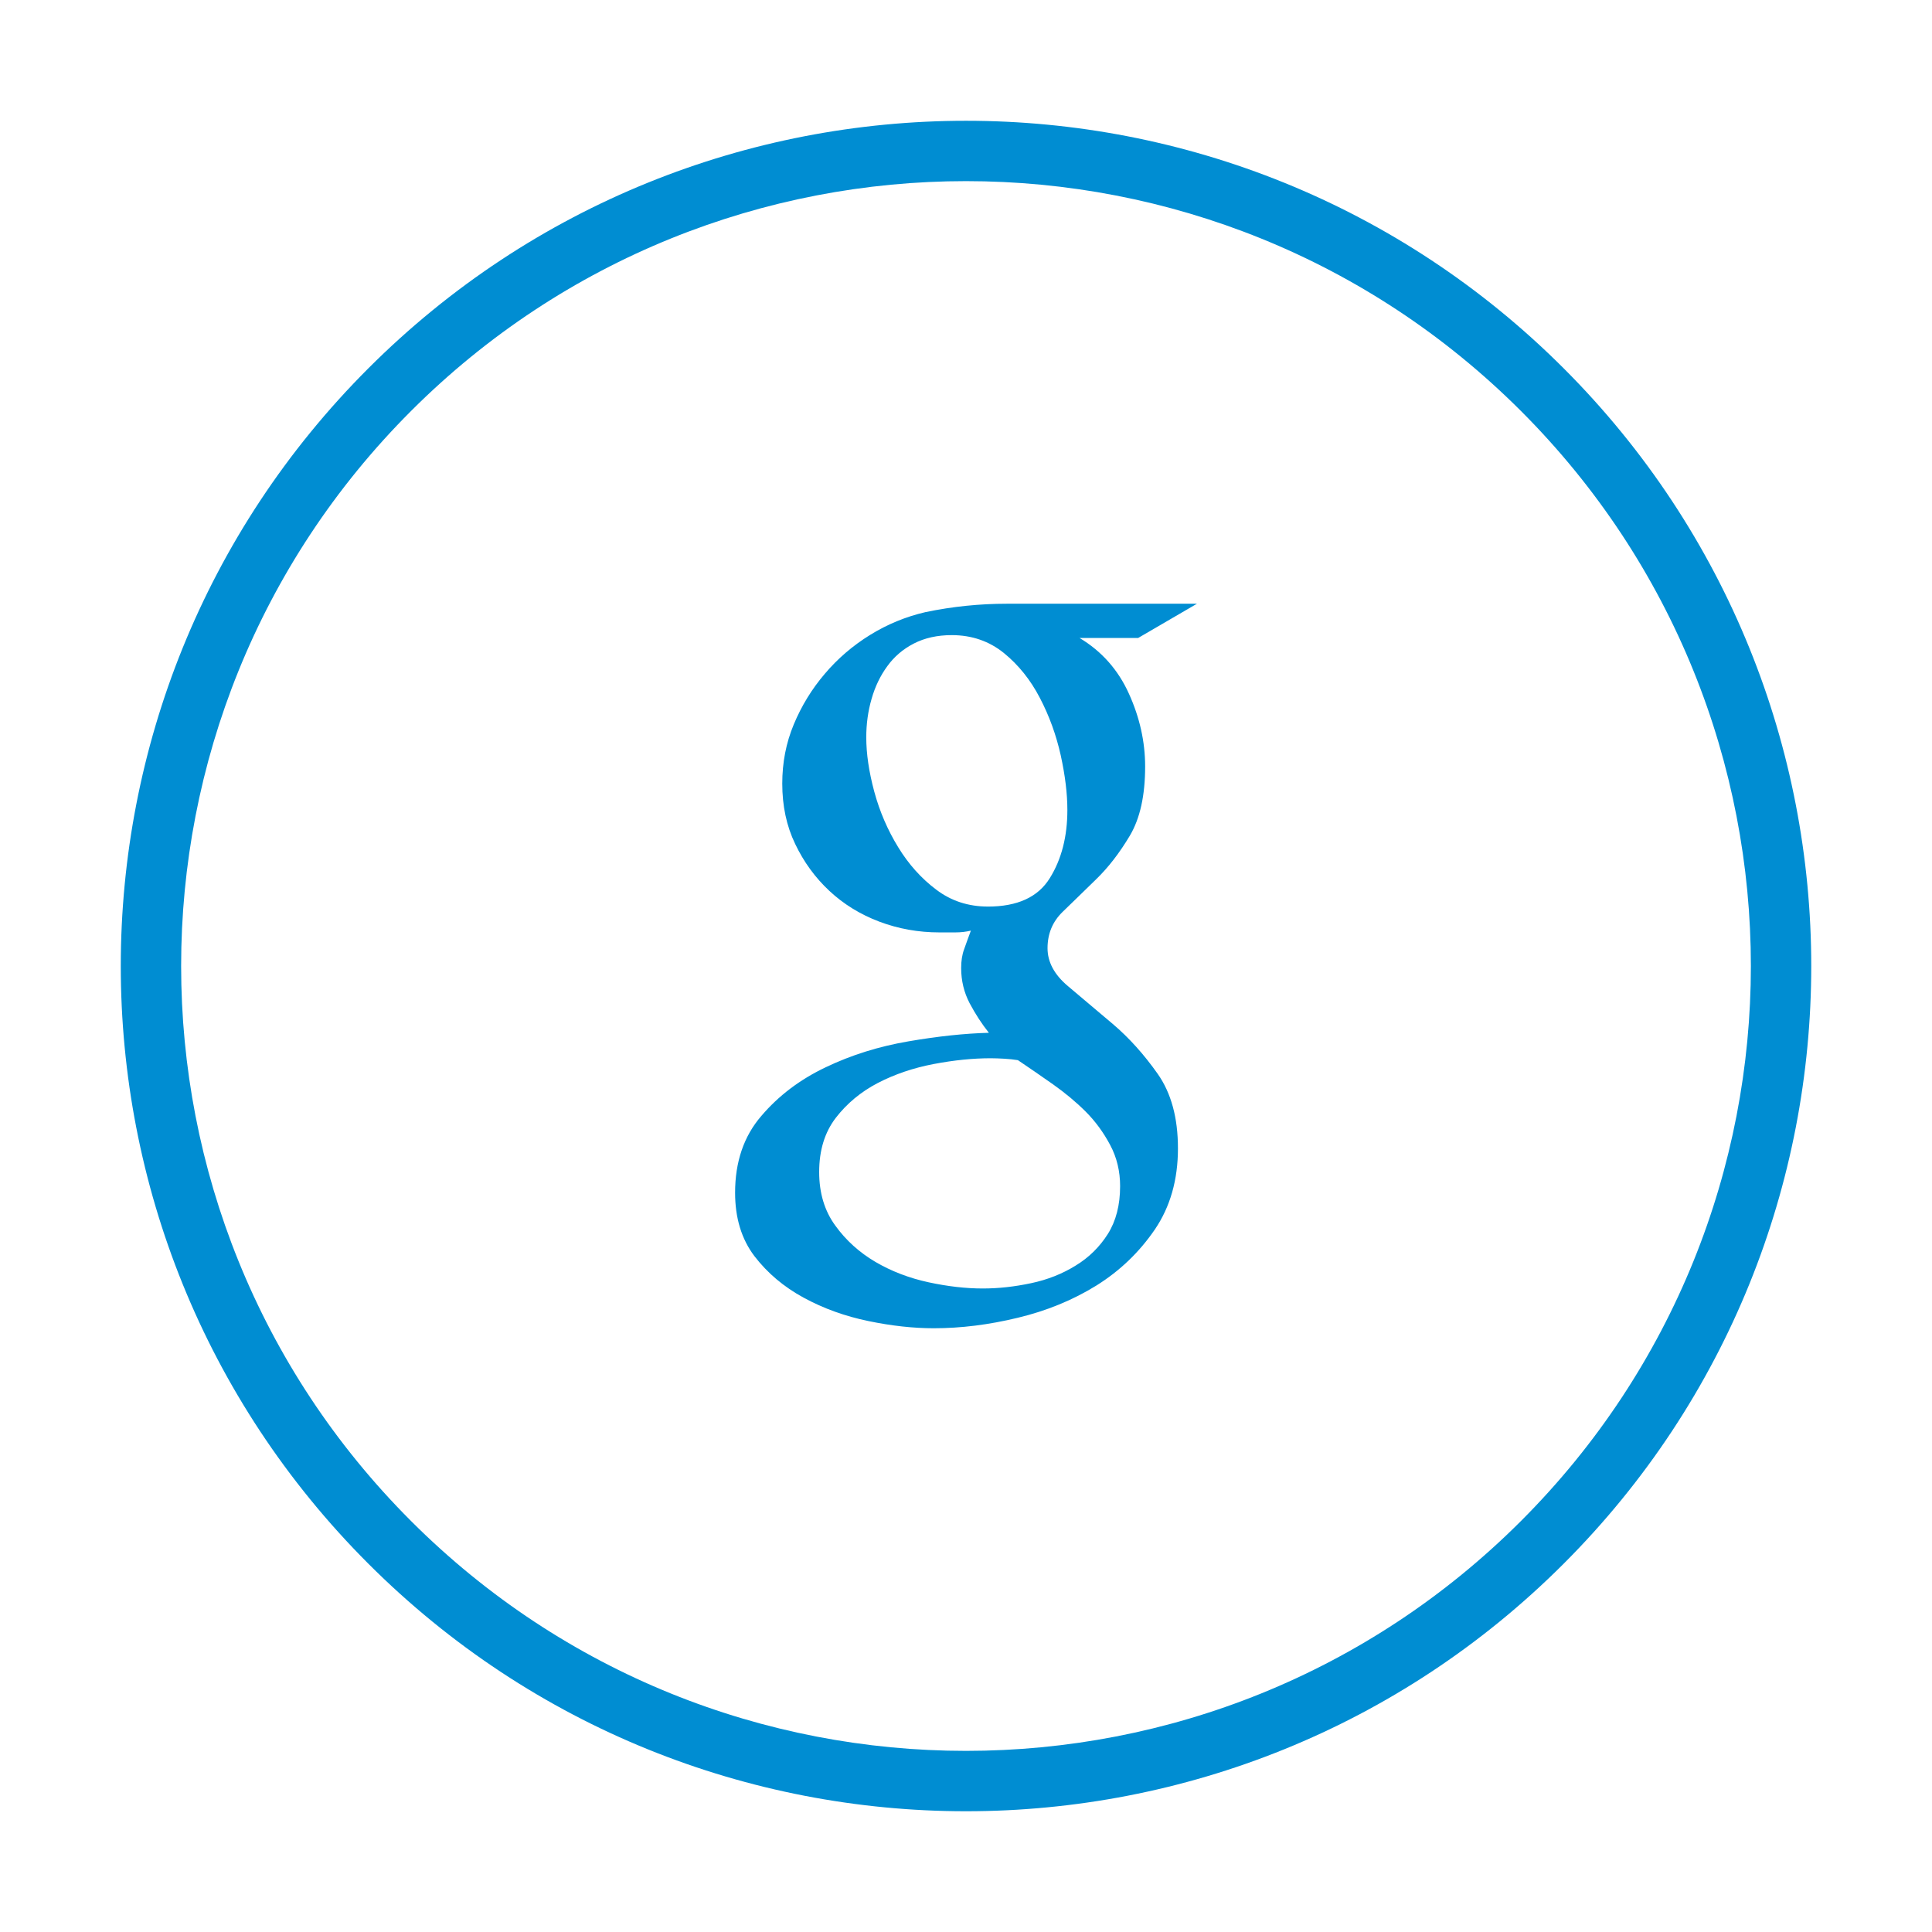 <?xml version="1.0" ?><!DOCTYPE svg  PUBLIC '-//W3C//DTD SVG 1.1//EN'  'http://www.w3.org/Graphics/SVG/1.1/DTD/svg11.dtd'><svg height="100mm" style="shape-rendering:geometricPrecision; text-rendering:geometricPrecision; image-rendering:optimizeQuality; fill-rule:evenodd; clip-rule:evenodd" viewBox="0 0 100 100" width="100mm" xml:space="preserve" xmlns="http://www.w3.org/2000/svg" xmlns:xlink="http://www.w3.org/1999/xlink"><defs><style type="text/css">
   <![CDATA[
    .fil0 {fill:#008DD2}
   ]]>
  </style></defs><g id="Ebene_x0020_1"><path class="fil0" d="M51.133 46.924l0 0c1.527,0 2.597,-0.487 3.206,-1.474 0.607,-0.976 0.908,-2.152 0.908,-3.525 0,-0.849 -0.116,-1.791 -0.345,-2.836 -0.234,-1.044 -0.591,-2.036 -1.08,-2.968 -0.483,-0.932 -1.108,-1.709 -1.865,-2.324 -0.757,-0.61 -1.655,-0.923 -2.694,-0.923 -0.747,0 -1.401,0.146 -1.963,0.435 -0.557,0.287 -1.016,0.677 -1.372,1.171 -0.361,0.492 -0.635,1.058 -0.816,1.698 -0.186,0.64 -0.274,1.304 -0.274,1.988 0,0.843 0.137,1.781 0.415,2.812 0.279,1.03 0.693,1.986 1.236,2.871 0.541,0.888 1.2,1.62 1.972,2.2 0.775,0.587 1.665,0.874 2.67,0.874zm6.844 14.479l0 0c0,-0.781 -0.17,-1.494 -0.517,-2.142 -0.342,-0.645 -0.762,-1.22 -1.264,-1.723 -0.503,-0.503 -1.07,-0.972 -1.689,-1.411 -0.621,-0.439 -1.231,-0.854 -1.821,-1.254 -0.22,-0.035 -0.459,-0.06 -0.703,-0.074 -0.249,-0.014 -0.483,-0.024 -0.708,-0.024 -0.908,0 -1.889,0.098 -2.943,0.298 -1.05,0.2 -2.017,0.527 -2.895,0.981 -0.879,0.459 -1.601,1.06 -2.178,1.807 -0.575,0.752 -0.859,1.684 -0.859,2.803 0,1.083 0.278,2.01 0.834,2.771 0.557,0.772 1.254,1.397 2.084,1.885 0.825,0.483 1.743,0.834 2.739,1.05 0.995,0.215 1.933,0.322 2.812,0.322 0.815,0 1.645,-0.092 2.499,-0.274 0.854,-0.18 1.625,-0.487 2.308,-0.912 0.689,-0.419 1.242,-0.967 1.665,-1.635 0.421,-0.669 0.635,-1.494 0.635,-2.465zm-2.101 -28.382c1.146,0.684 2.001,1.651 2.557,2.885 0.561,1.236 0.839,2.495 0.839,3.769 0,1.499 -0.264,2.689 -0.791,3.578 -0.527,0.884 -1.108,1.641 -1.747,2.26 -0.639,0.621 -1.216,1.188 -1.733,1.685 -0.521,0.507 -0.781,1.132 -0.781,1.879 0,0.718 0.352,1.372 1.054,1.962 0.703,0.591 1.474,1.246 2.324,1.962 0.845,0.718 1.615,1.577 2.318,2.573 0.703,0.995 1.054,2.284 1.054,3.866 0,1.625 -0.4,3.026 -1.196,4.198 -0.801,1.172 -1.805,2.138 -3.026,2.901 -1.22,0.755 -2.578,1.312 -4.071,1.669 -1.488,0.361 -2.939,0.542 -4.344,0.542 -1.05,0 -2.178,-0.122 -3.384,-0.372 -1.204,-0.249 -2.322,-0.649 -3.352,-1.21 -1.026,-0.557 -1.875,-1.274 -2.549,-2.152 -0.667,-0.88 -1,-1.973 -1,-3.282 0,-1.591 0.449,-2.919 1.353,-3.967 0.897,-1.056 2.011,-1.895 3.334,-2.524 1.327,-0.636 2.751,-1.08 4.285,-1.343 1.533,-0.264 2.92,-0.41 4.164,-0.443 -0.367,-0.459 -0.699,-0.972 -0.996,-1.529 -0.292,-0.561 -0.439,-1.166 -0.439,-1.821 0,-0.366 0.048,-0.693 0.156,-0.981 0.103,-0.288 0.215,-0.605 0.347,-0.957 -0.259,0.062 -0.522,0.092 -0.806,0.092 -0.278,0 -0.551,0 -0.825,0 -1.084,0 -2.119,-0.185 -3.109,-0.557 -0.992,-0.376 -1.851,-0.908 -2.583,-1.591 -0.737,-0.688 -1.328,-1.499 -1.771,-2.43 -0.449,-0.932 -0.669,-1.972 -0.669,-3.124 0,-1.084 0.195,-2.104 0.595,-3.061 0.401,-0.962 0.932,-1.831 1.606,-2.621 0.669,-0.791 1.45,-1.459 2.343,-2.012 0.892,-0.551 1.851,-0.947 2.87,-1.182 1.406,-0.292 2.807,-0.434 4.213,-0.434l9.837 0 -3.041 1.771 -3.037 0zm-36.811 47.915c-17.085,-17.085 -17.085,-44.786 0,-61.871 17.085,-17.085 44.786,-17.085 61.871,0 17.085,17.085 17.085,44.786 -0,61.871 -17.085,17.085 -44.786,17.085 -61.871,0zm2.209 -2.21c-15.865,-15.865 -15.865,-41.587 0,-57.452 15.865,-15.865 41.587,-15.865 57.452,0 15.865,15.865 15.865,41.587 0,57.452 -15.865,15.865 -41.587,15.865 -57.452,0z"/></g></svg>
